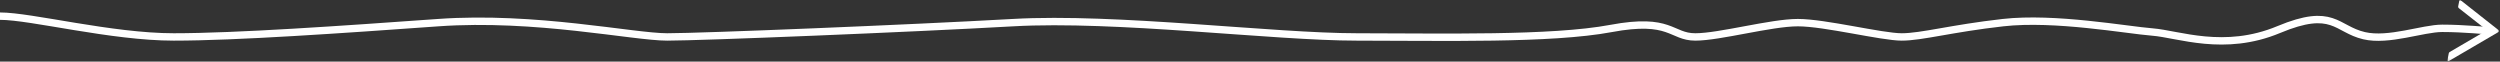 <?xml version="1.0" encoding="UTF-8"?>
<svg width="1015px" height="25px" viewBox="0 0 1015 25" version="1.1" xmlns="http://www.w3.org/2000/svg" xmlns:xlink="http://www.w3.org/1999/xlink">
    <rect x="0" y="0" width="1015" height="25" fill="#333333" stroke="none"/>
    <defs>
        <polygon id="path-1" points="0 6.97088011e-05 20.954 6.97088011e-05 20.954 24.9 0 24.9"></polygon>
    </defs>
    <g id="Page-1" stroke="none" stroke-width="1" fill="none" fill-rule="evenodd">
        <g id="Mobile_Arrows" transform="translate(0, -113)">
            <g id="mobile-arrow2" transform="translate(0, 113)">
                <g id="Group-3" transform="translate(993.617, 0)">
                    <mask id="mask-2" fill="white">
                        <use xlink:href="#path-1"></use>
                    </mask>
                    <g id="Clip-2"></g>
                    <path d="M0.482,24.855 C0.244,24.995 -0.048,24.788 0.007,24.518 L0.581,21.648 C0.627,21.421 0.768,21.224 0.968,21.107 L15.685,12.509 C15.881,12.395 15.9,12.119 15.721,11.979 L4.703,3.343 C4.462,3.154 4.348,2.846 4.408,2.546 L4.866,0.257 C4.913,0.024 5.19,-0.079 5.378,0.069 L20.759,12.199 C21.042,12.423 21.011,12.86 20.7,13.042 L0.482,24.855 Z" id="Fill-1" fill="#FFFFFF" mask="url(#mask-2)"></path>
                </g>
                <path d="M0,6.557 C12.66,6.557 45.238,15 70.535,15 C95.832,15 138.656,12 177.961,9.19 C217.266,6.381 257.139,15 270.879,15 C284.619,15 369.467,11.562 411.293,9.19 C453.119,6.819 516.777,15 550.916,15 C585.055,15 629.741,16.123 654.08,11.562 C678.419,7 678.419,15 688.293,15 C698.167,15 718.988,9.19 729.939,9.19 C740.891,9.19 764.004,15 772.099,15 C780.193,15 792.195,11.562 813.237,9.19 C834.279,6.819 863.418,12.185 873.898,13 C884.379,13.815 903.013,21.243 925.168,12 C947.323,2.757 948.427,11.81 959.807,14.487 C969.797,16.837 983.641,11.496 991.551,11.498 C1000.467,11.5 1009.764,12.5 1011.168,12.5" id="Path-3" stroke="#FFFFFF" stroke-width="3"></path>
            </g>
        </g>
    </g>
</svg>